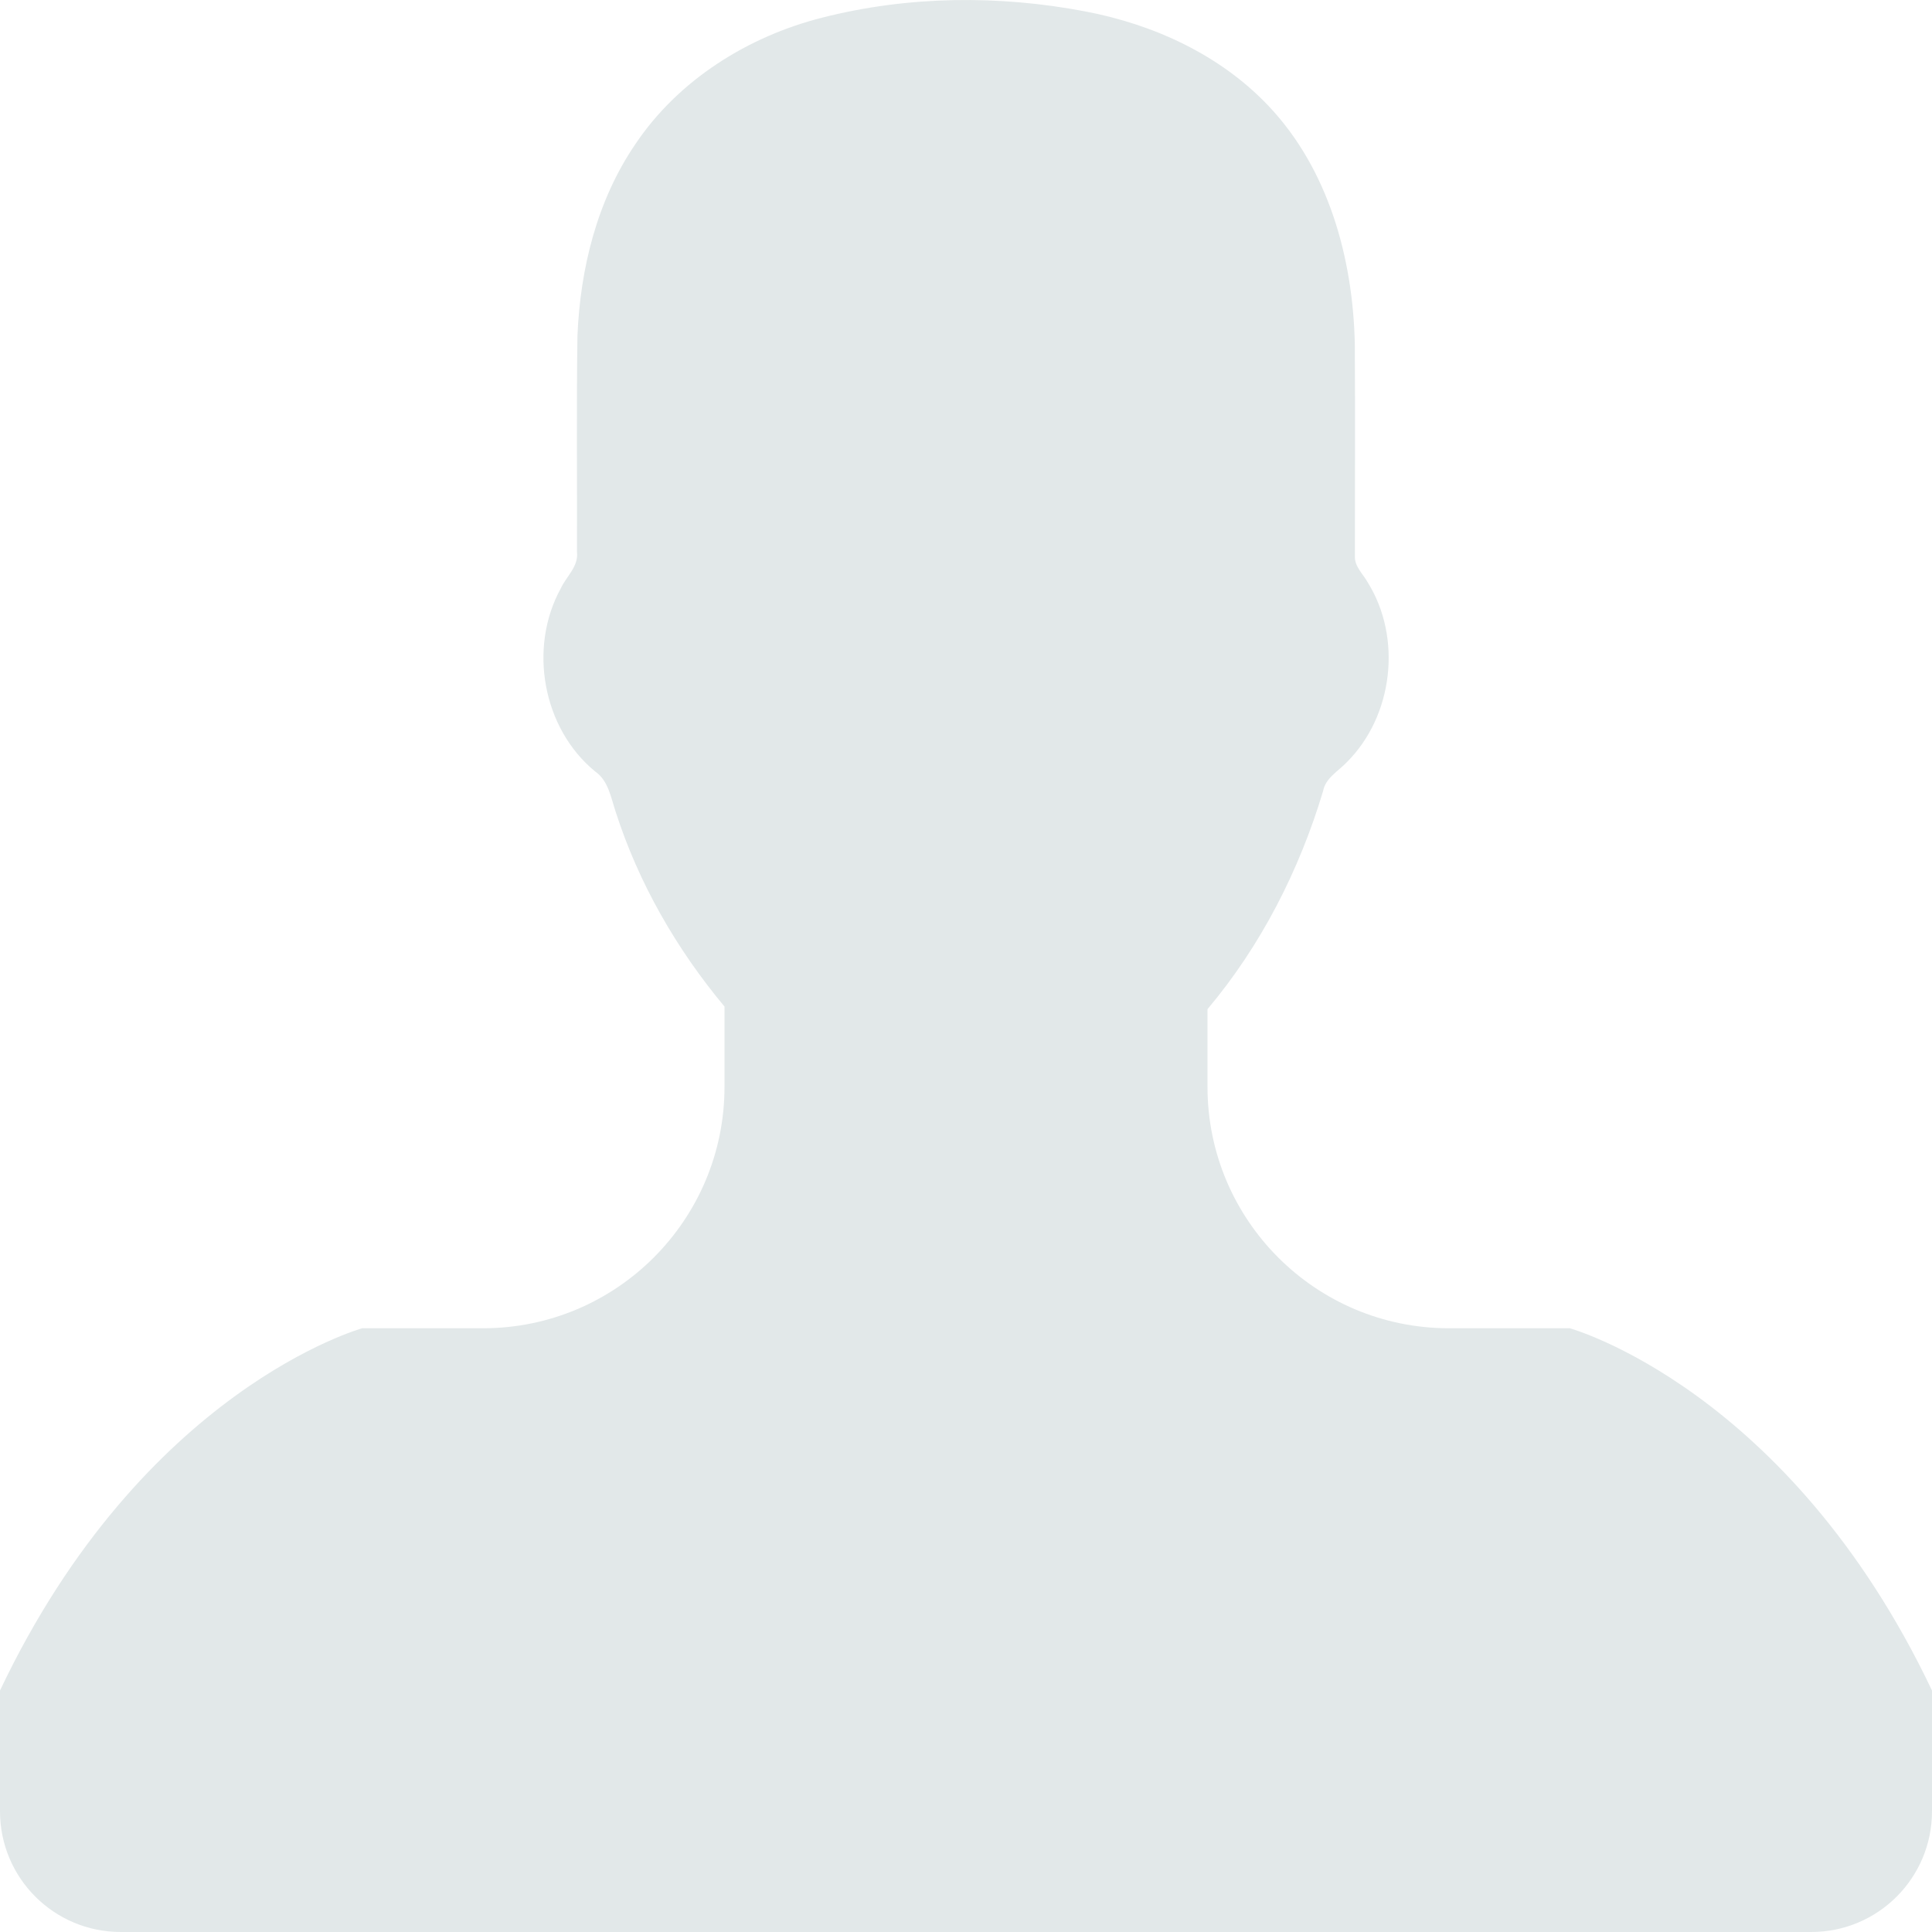 <?xml version="1.0" encoding="utf-8"?>
<!-- Generated by IcoMoon.io -->
<!DOCTYPE svg PUBLIC "-//W3C//DTD SVG 1.1//EN" "http://www.w3.org/Graphics/SVG/1.1/DTD/svg11.dtd">
<svg version="1.1" xmlns="http://www.w3.org/2000/svg" xmlns:xlink="http://www.w3.org/1999/xlink" width="1024" height="1024" viewBox="0 0 1024 1024">
<g id="icomoon-ignore">
</g>
<path fill="#e2e8e9" d="M832.002 704.006h-64.003c-70.689 0-128.003-57.315-128.003-128.006v-41.119c28.318-33.657 48.628-73.468 61.253-115.535 1.311-7.091 8.136-10.594 12.688-15.469 24.504-24.5 29.322-65.845 10.943-95.283-2.503-4.468-7.011-8.342-6.755-13.878 0-37.532 0.188-75.123-0.049-112.625-1.005-45.279-13.946-92.38-45.691-125.908-25.629-27.089-60.82-43.219-97.126-50.123-45.878-8.752-93.876-8.309-139.315 3.25-39.378 9.938-76.374 33.001-99.249 67.187-20.256 29.721-29.13 65.809-30.629 101.376-0.561 38.186-0.129 76.467-0.245 114.746 0.872 7.663-5.628 12.848-8.564 19.192-17.312 31.405-9.691 74.192 18.126 97.033 7.057 4.871 8.378 13.749 10.934 21.404 12.131 37.812 32.251 72.782 57.688 103.252v42.5c0 70.691-57.313 128.006-127.999 128.006h-64.005c0 0-115.997 31.99-192.002 191.996v64.003c0 35.369 28.626 63.99 64.003 63.99h896.005c35.369 0 63.992-28.622 63.992-63.99v-64.003c-76.001-159.993-191.998-191.996-191.998-191.996z"></path>
</svg>
